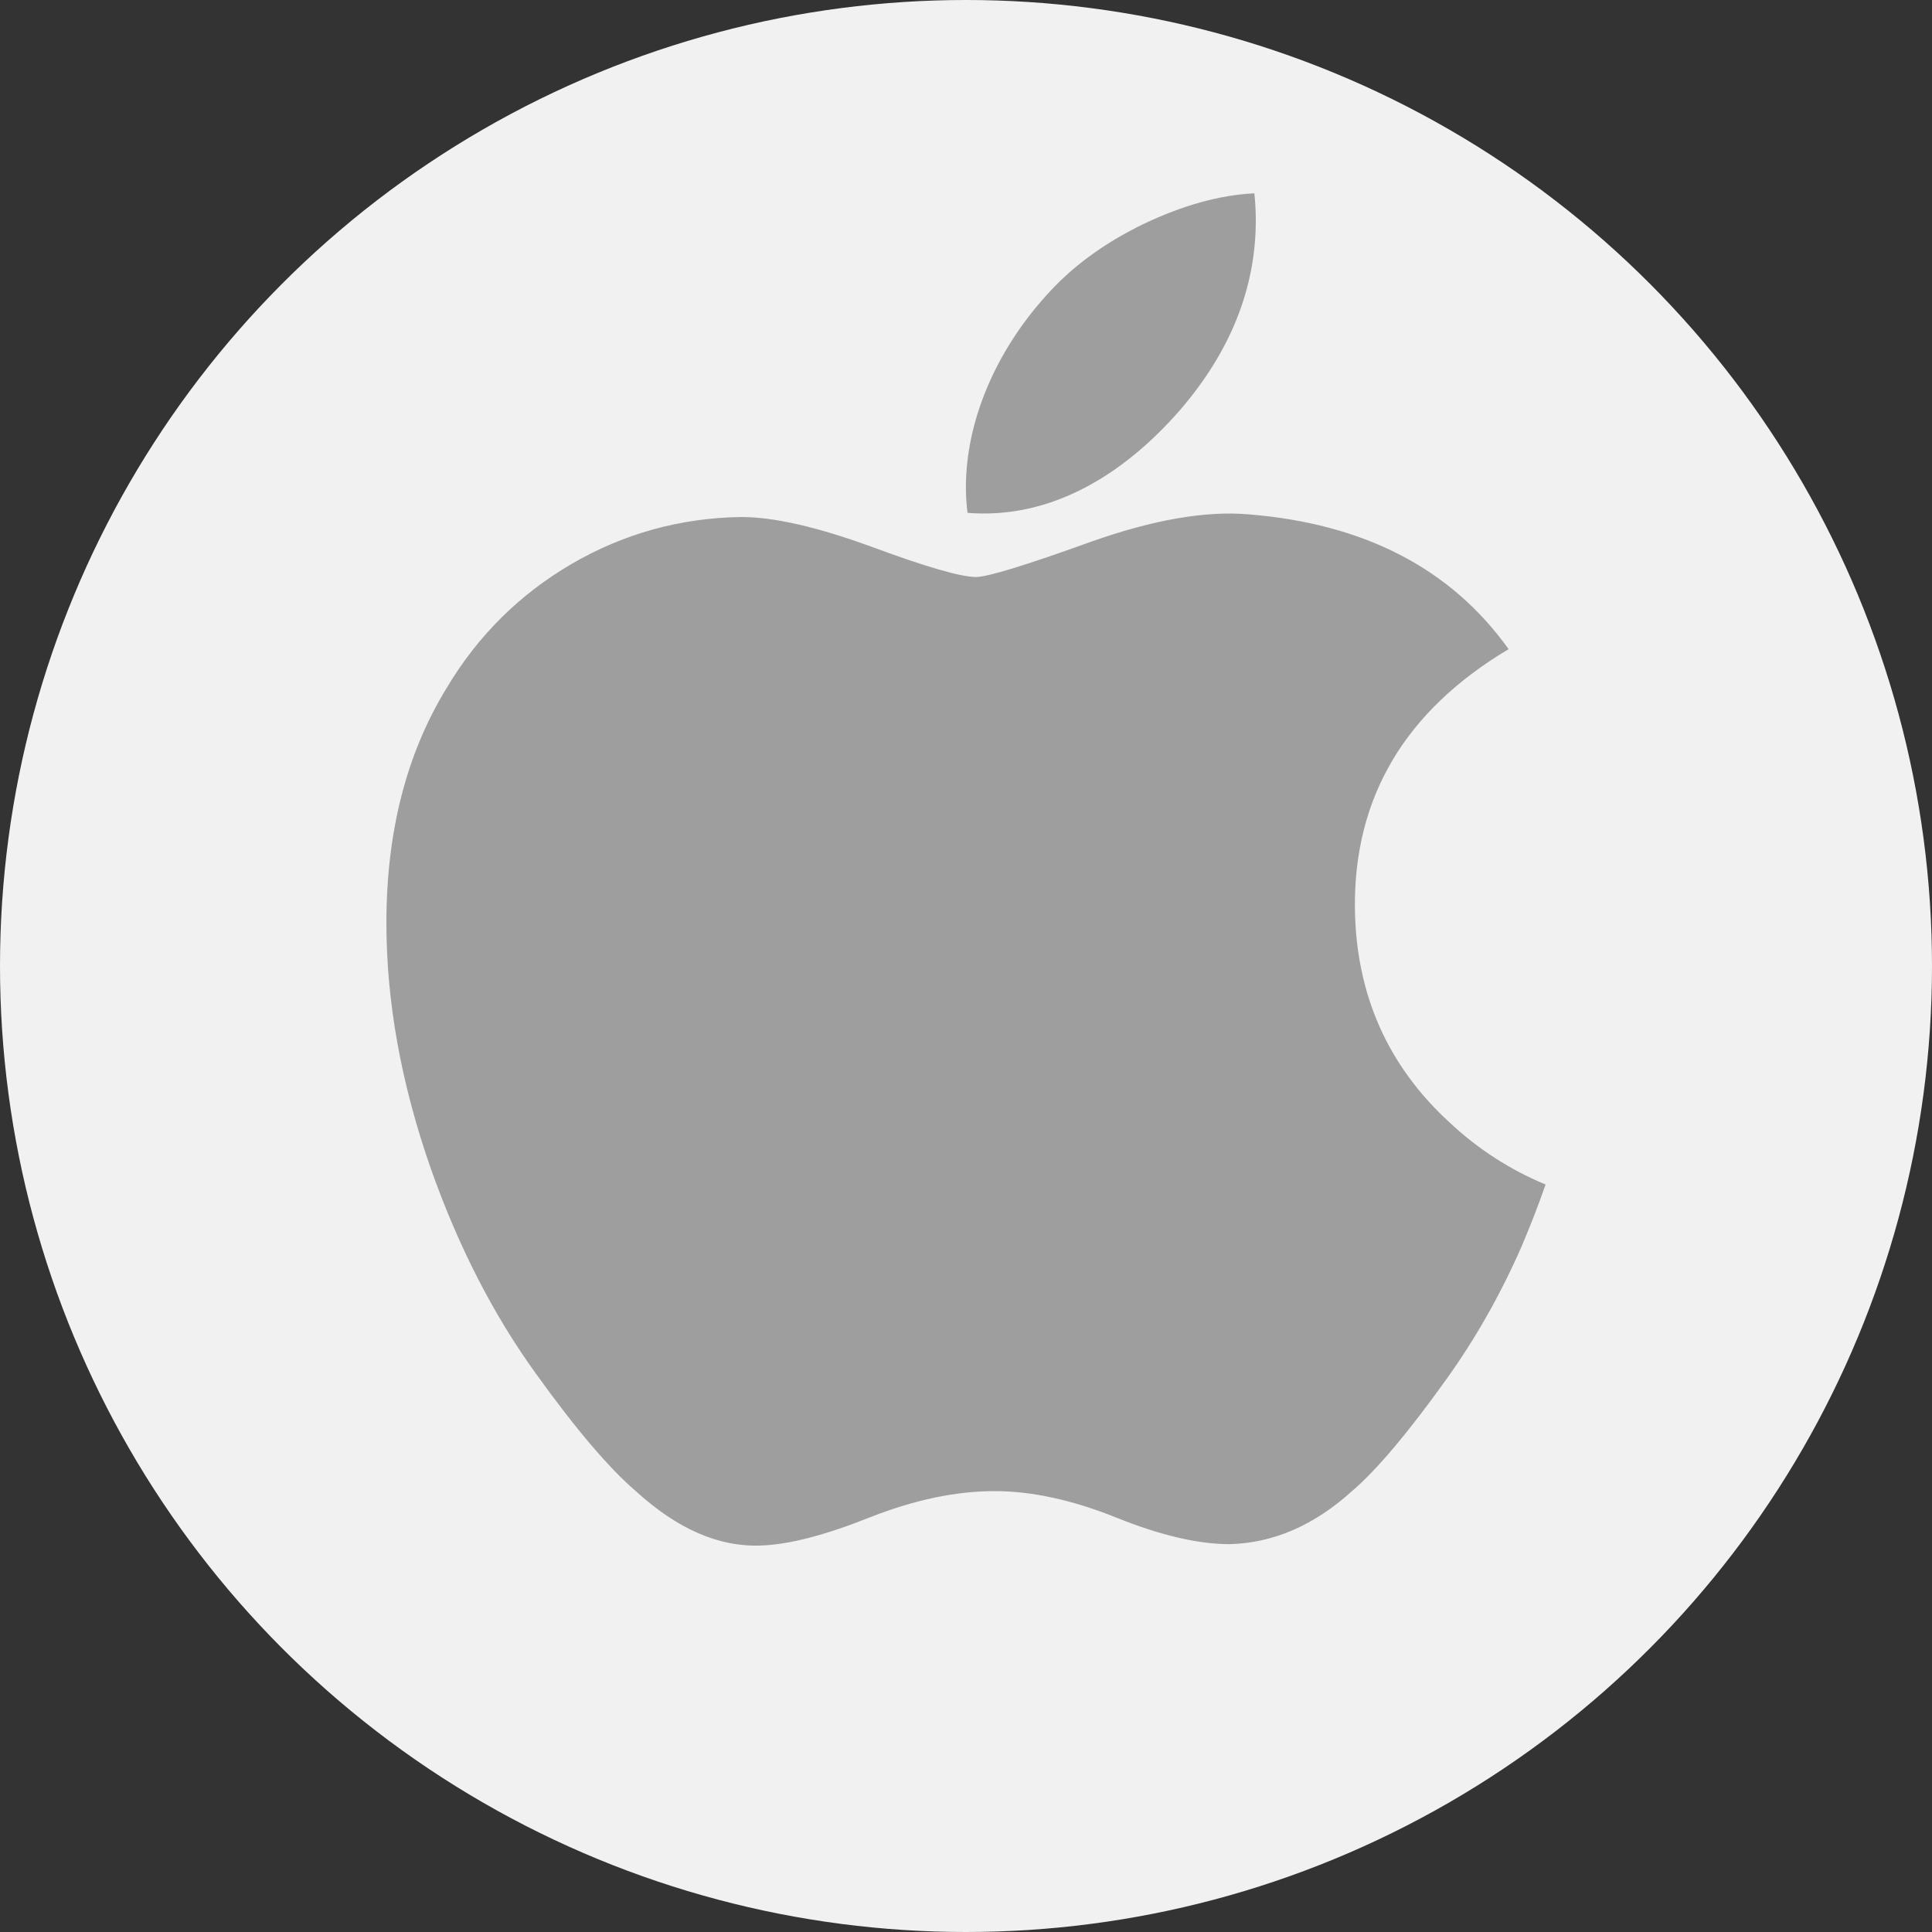 <svg width="20" height="20" viewBox="0 0 20 20" fill="none" xmlns="http://www.w3.org/2000/svg">
<rect x="0" y="0" width="20" height="20" fill="#333333" stroke="none"/>
<circle cx="10" cy="10" r="10" fill="#F1F1F1"/>
<path d="M15.748 12.911C15.533 13.4 15.278 13.85 14.983 14.264C14.58 14.828 14.25 15.219 13.996 15.436C13.602 15.792 13.18 15.974 12.728 15.985C12.403 15.985 12.012 15.894 11.556 15.71C11.1 15.527 10.68 15.436 10.296 15.436C9.893 15.436 9.461 15.527 8.999 15.71C8.536 15.894 8.163 15.99 7.878 15.999C7.445 16.017 7.013 15.83 6.582 15.436C6.306 15.2 5.962 14.796 5.55 14.223C5.107 13.611 4.743 12.901 4.458 12.092C4.153 11.219 4 10.373 4 9.554C4 8.615 4.206 7.806 4.62 7.128C4.944 6.583 5.376 6.154 5.917 5.838C6.458 5.523 7.042 5.362 7.671 5.352C8.016 5.352 8.467 5.457 9.028 5.662C9.587 5.869 9.947 5.973 10.104 5.973C10.222 5.973 10.621 5.851 11.297 5.607C11.937 5.381 12.477 5.287 12.919 5.324C14.118 5.419 15.019 5.883 15.617 6.72C14.546 7.358 14.015 8.252 14.026 9.399C14.036 10.292 14.365 11.036 15.013 11.626C15.307 11.9 15.635 12.111 16 12.262C15.921 12.487 15.837 12.703 15.748 12.911ZM13 2.281C13 2.981 12.739 3.635 12.22 4.24C11.594 4.959 10.837 5.375 10.016 5.309C10.005 5.225 9.999 5.137 9.999 5.044C9.999 4.372 10.297 3.652 10.826 3.064C11.09 2.766 11.425 2.519 11.833 2.321C12.239 2.127 12.623 2.019 12.985 2.001C12.995 2.094 13 2.188 13 2.281V2.281Z" fill="#9E9E9E"/>
</svg>
